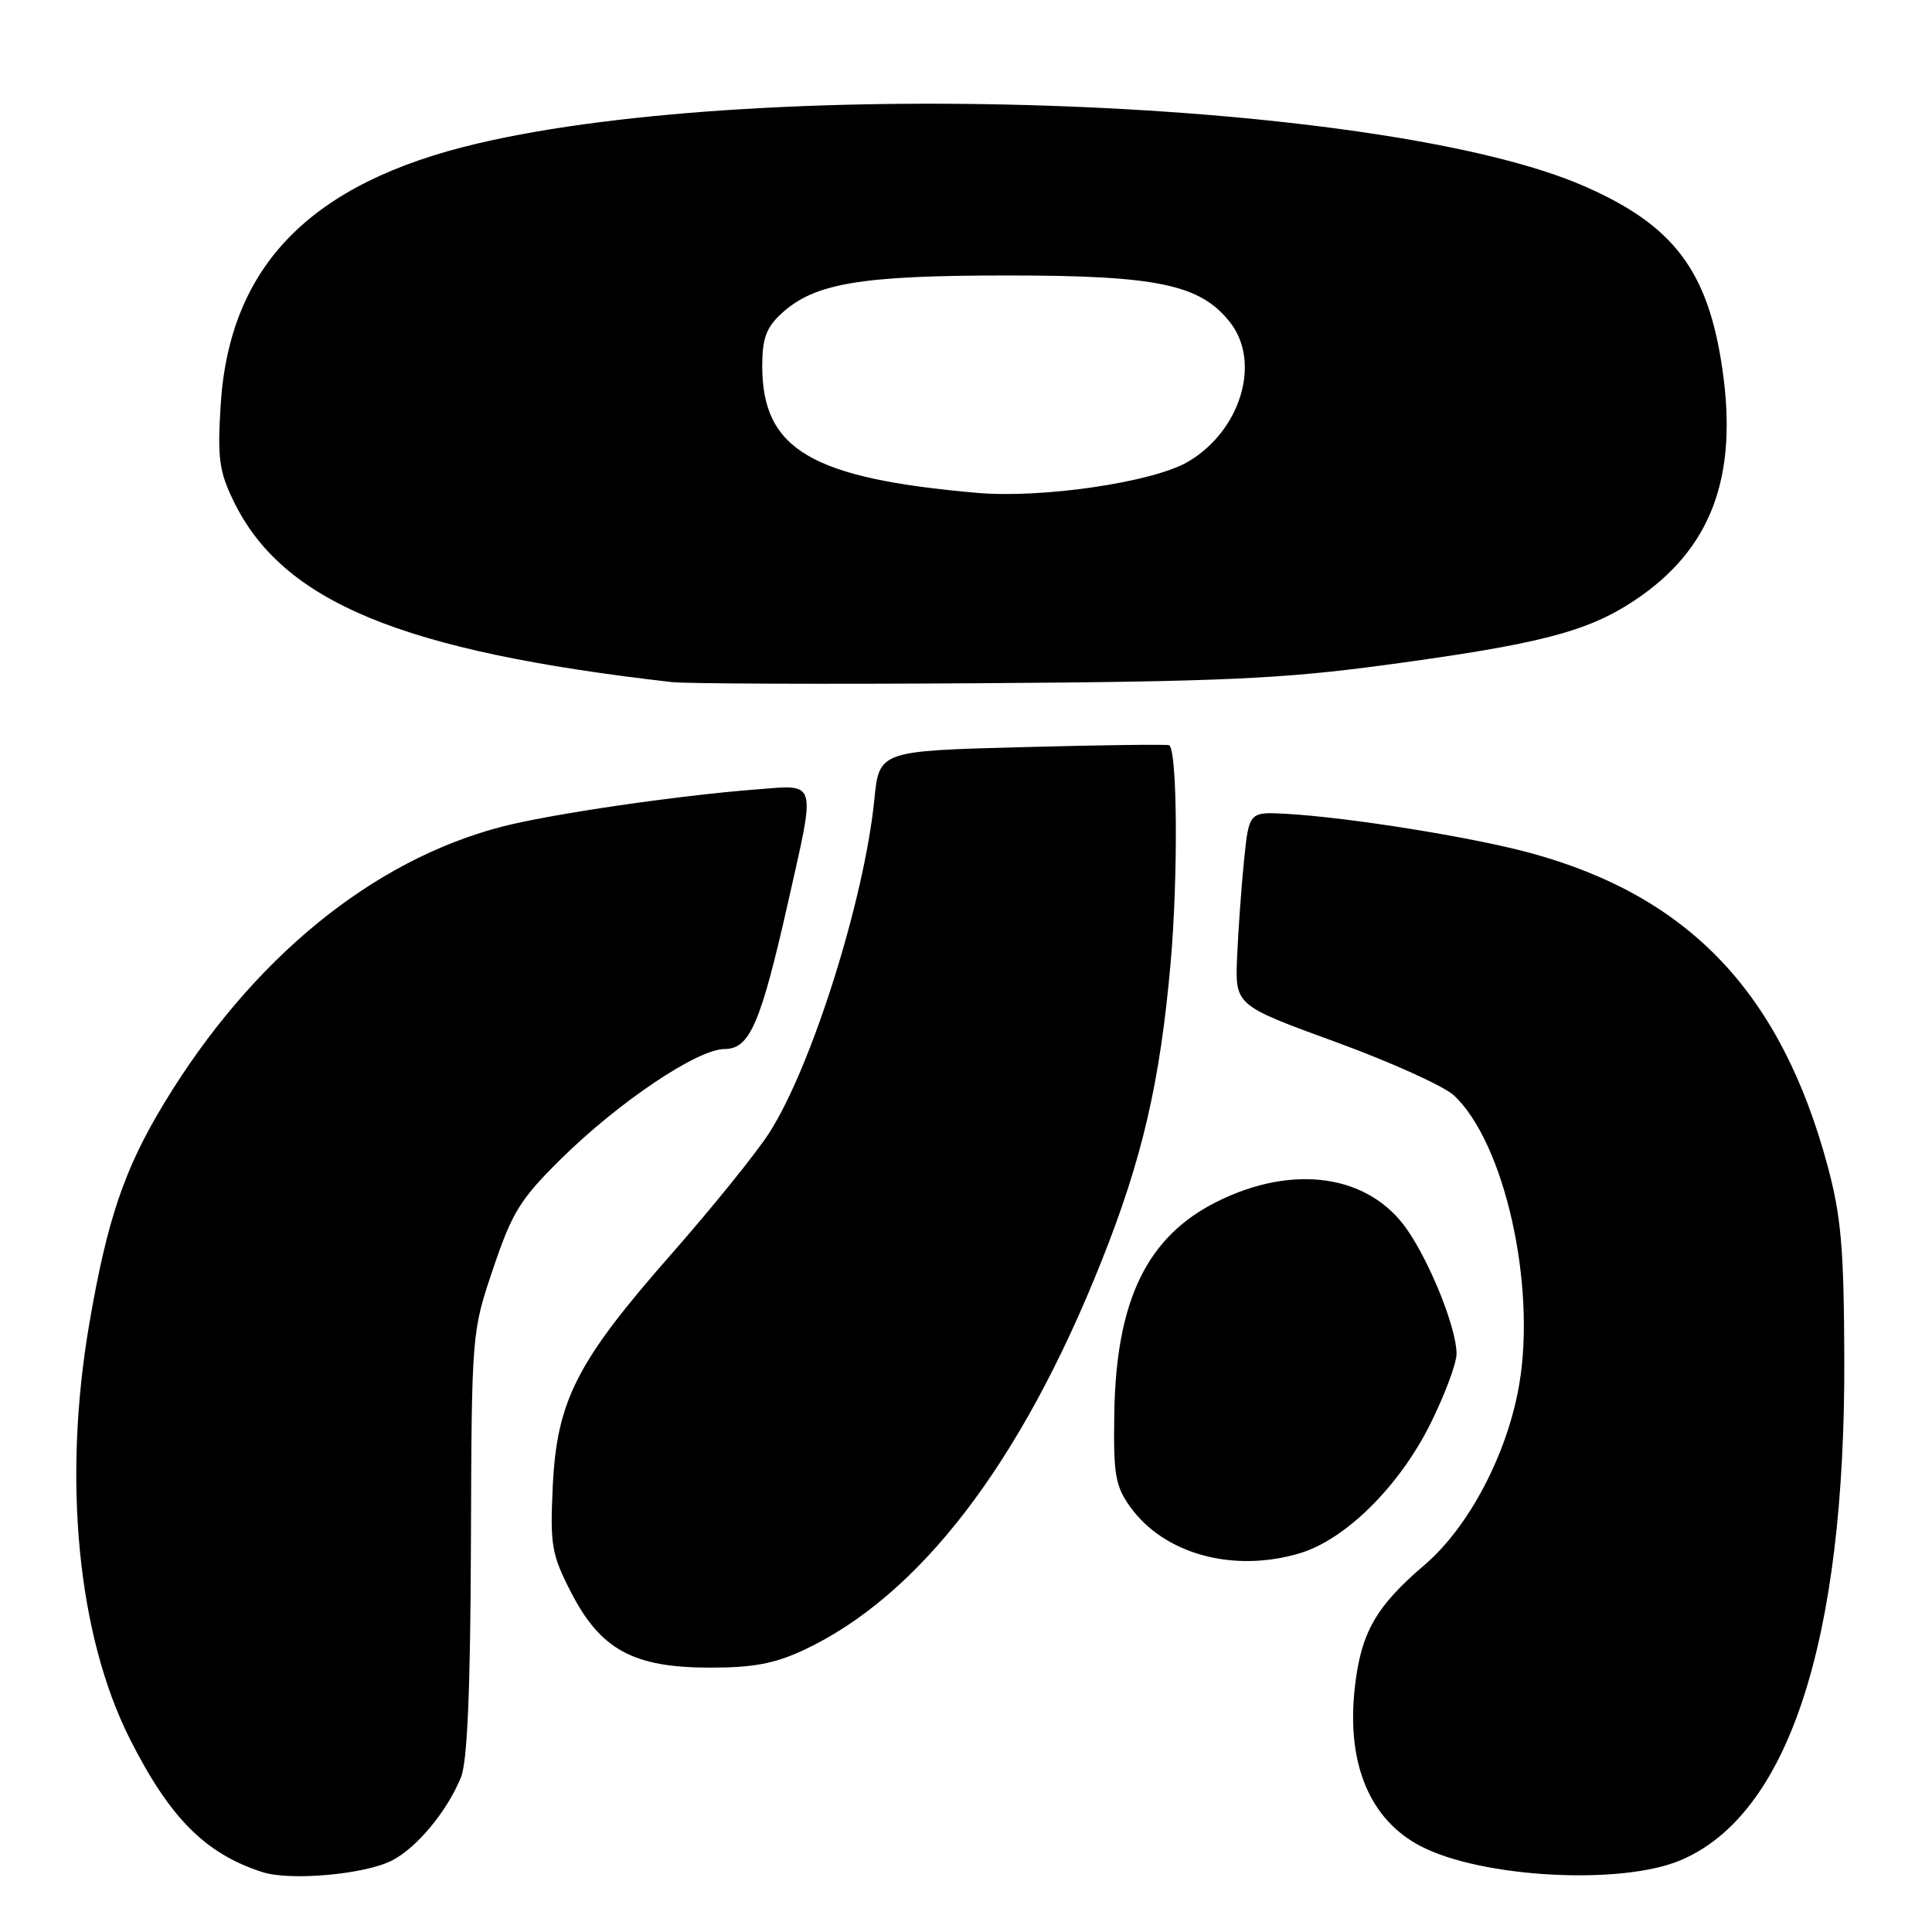 <?xml version="1.0" encoding="UTF-8" standalone="no"?>
<!DOCTYPE svg PUBLIC "-//W3C//DTD SVG 1.1//EN" "http://www.w3.org/Graphics/SVG/1.1/DTD/svg11.dtd" >
<svg xmlns="http://www.w3.org/2000/svg" xmlns:xlink="http://www.w3.org/1999/xlink" version="1.1" viewBox="0 0 256 256">
 <g >
 <path fill="currentColor"
d=" M 51.97 246.51 C 55.26 244.81 59.26 239.98 61.08 235.50 C 61.93 233.41 62.33 224.01 62.40 204.50 C 62.50 176.50 62.50 176.50 65.36 168.05 C 67.87 160.61 68.95 158.88 74.36 153.54 C 82.01 146.00 92.43 139.00 96.02 139.00 C 99.36 139.00 100.80 135.63 104.48 119.31 C 108.11 103.17 108.34 103.97 100.25 104.60 C 89.57 105.43 72.89 107.88 66.46 109.55 C 49.27 114.03 33.34 127.07 21.76 146.16 C 16.48 154.87 14.20 161.57 11.83 175.42 C 8.28 196.12 10.29 216.71 17.21 230.42 C 22.50 240.90 27.20 245.62 34.76 248.06 C 38.47 249.26 48.39 248.37 51.97 246.51 Z  M 222.62 246.52 C 236.97 240.52 244.51 217.46 244.38 180.00 C 244.33 165.37 243.96 161.19 242.17 154.50 C 236.00 131.58 223.83 118.76 202.80 113.03 C 195.05 110.92 178.81 108.32 170.50 107.84 C 165.50 107.56 165.50 107.56 164.84 114.03 C 164.48 117.59 164.07 123.36 163.92 126.85 C 163.66 133.21 163.66 133.21 176.97 138.06 C 184.30 140.74 191.36 143.93 192.67 145.16 C 199.35 151.44 203.57 170.19 201.30 183.49 C 199.73 192.65 194.63 202.35 188.76 207.36 C 182.30 212.88 180.34 216.31 179.52 223.60 C 178.39 233.69 181.49 241.13 188.29 244.65 C 196.36 248.82 214.71 249.82 222.62 246.52 Z  M 106.50 218.64 C 121.84 211.46 135.32 193.85 145.96 167.10 C 151.37 153.53 153.71 143.39 155.11 127.64 C 156.12 116.15 156.01 99.41 154.92 98.75 C 154.69 98.61 145.95 98.72 135.50 99.00 C 116.50 99.50 116.50 99.50 115.85 106.00 C 114.51 119.26 107.54 141.37 101.93 150.11 C 100.22 152.78 94.36 160.03 88.91 166.23 C 76.40 180.46 73.78 185.61 73.24 197.00 C 72.88 204.78 73.09 205.96 75.67 211.00 C 79.58 218.59 83.93 220.96 94.00 220.97 C 99.78 220.98 102.64 220.44 106.50 218.64 Z  M 172.24 205.81 C 178.26 204.01 185.36 196.99 189.46 188.81 C 191.41 184.92 193.00 180.67 193.00 179.38 C 193.00 176.04 189.57 167.43 186.44 162.91 C 181.39 155.63 171.38 154.17 161.23 159.24 C 151.97 163.87 147.88 172.31 147.65 187.32 C 147.52 195.36 147.78 196.89 149.74 199.64 C 154.23 205.93 163.42 208.45 172.24 205.81 Z  M 183.50 88.12 C 203.92 85.37 210.31 83.72 216.51 79.61 C 226.69 72.88 230.33 63.32 228.22 48.88 C 226.33 35.88 221.78 29.86 209.95 24.68 C 183.44 13.07 101.80 9.93 63.21 19.03 C 41.16 24.22 30.40 35.20 29.24 53.66 C 28.80 60.66 29.04 62.45 30.92 66.34 C 37.42 79.77 53.16 86.28 89.00 90.38 C 90.92 90.60 109.38 90.67 130.00 90.53 C 161.84 90.32 169.91 89.95 183.50 88.12 Z  M 129.50 65.31 C 107.49 63.39 101.00 59.56 101.00 48.50 C 101.00 44.88 101.53 43.41 103.51 41.58 C 107.88 37.53 113.95 36.50 133.50 36.50 C 153.38 36.50 159.04 37.69 162.99 42.71 C 167.15 48.01 164.39 57.11 157.39 61.20 C 152.77 63.90 138.10 66.06 129.50 65.31 Z "/>
</g>
</svg>
